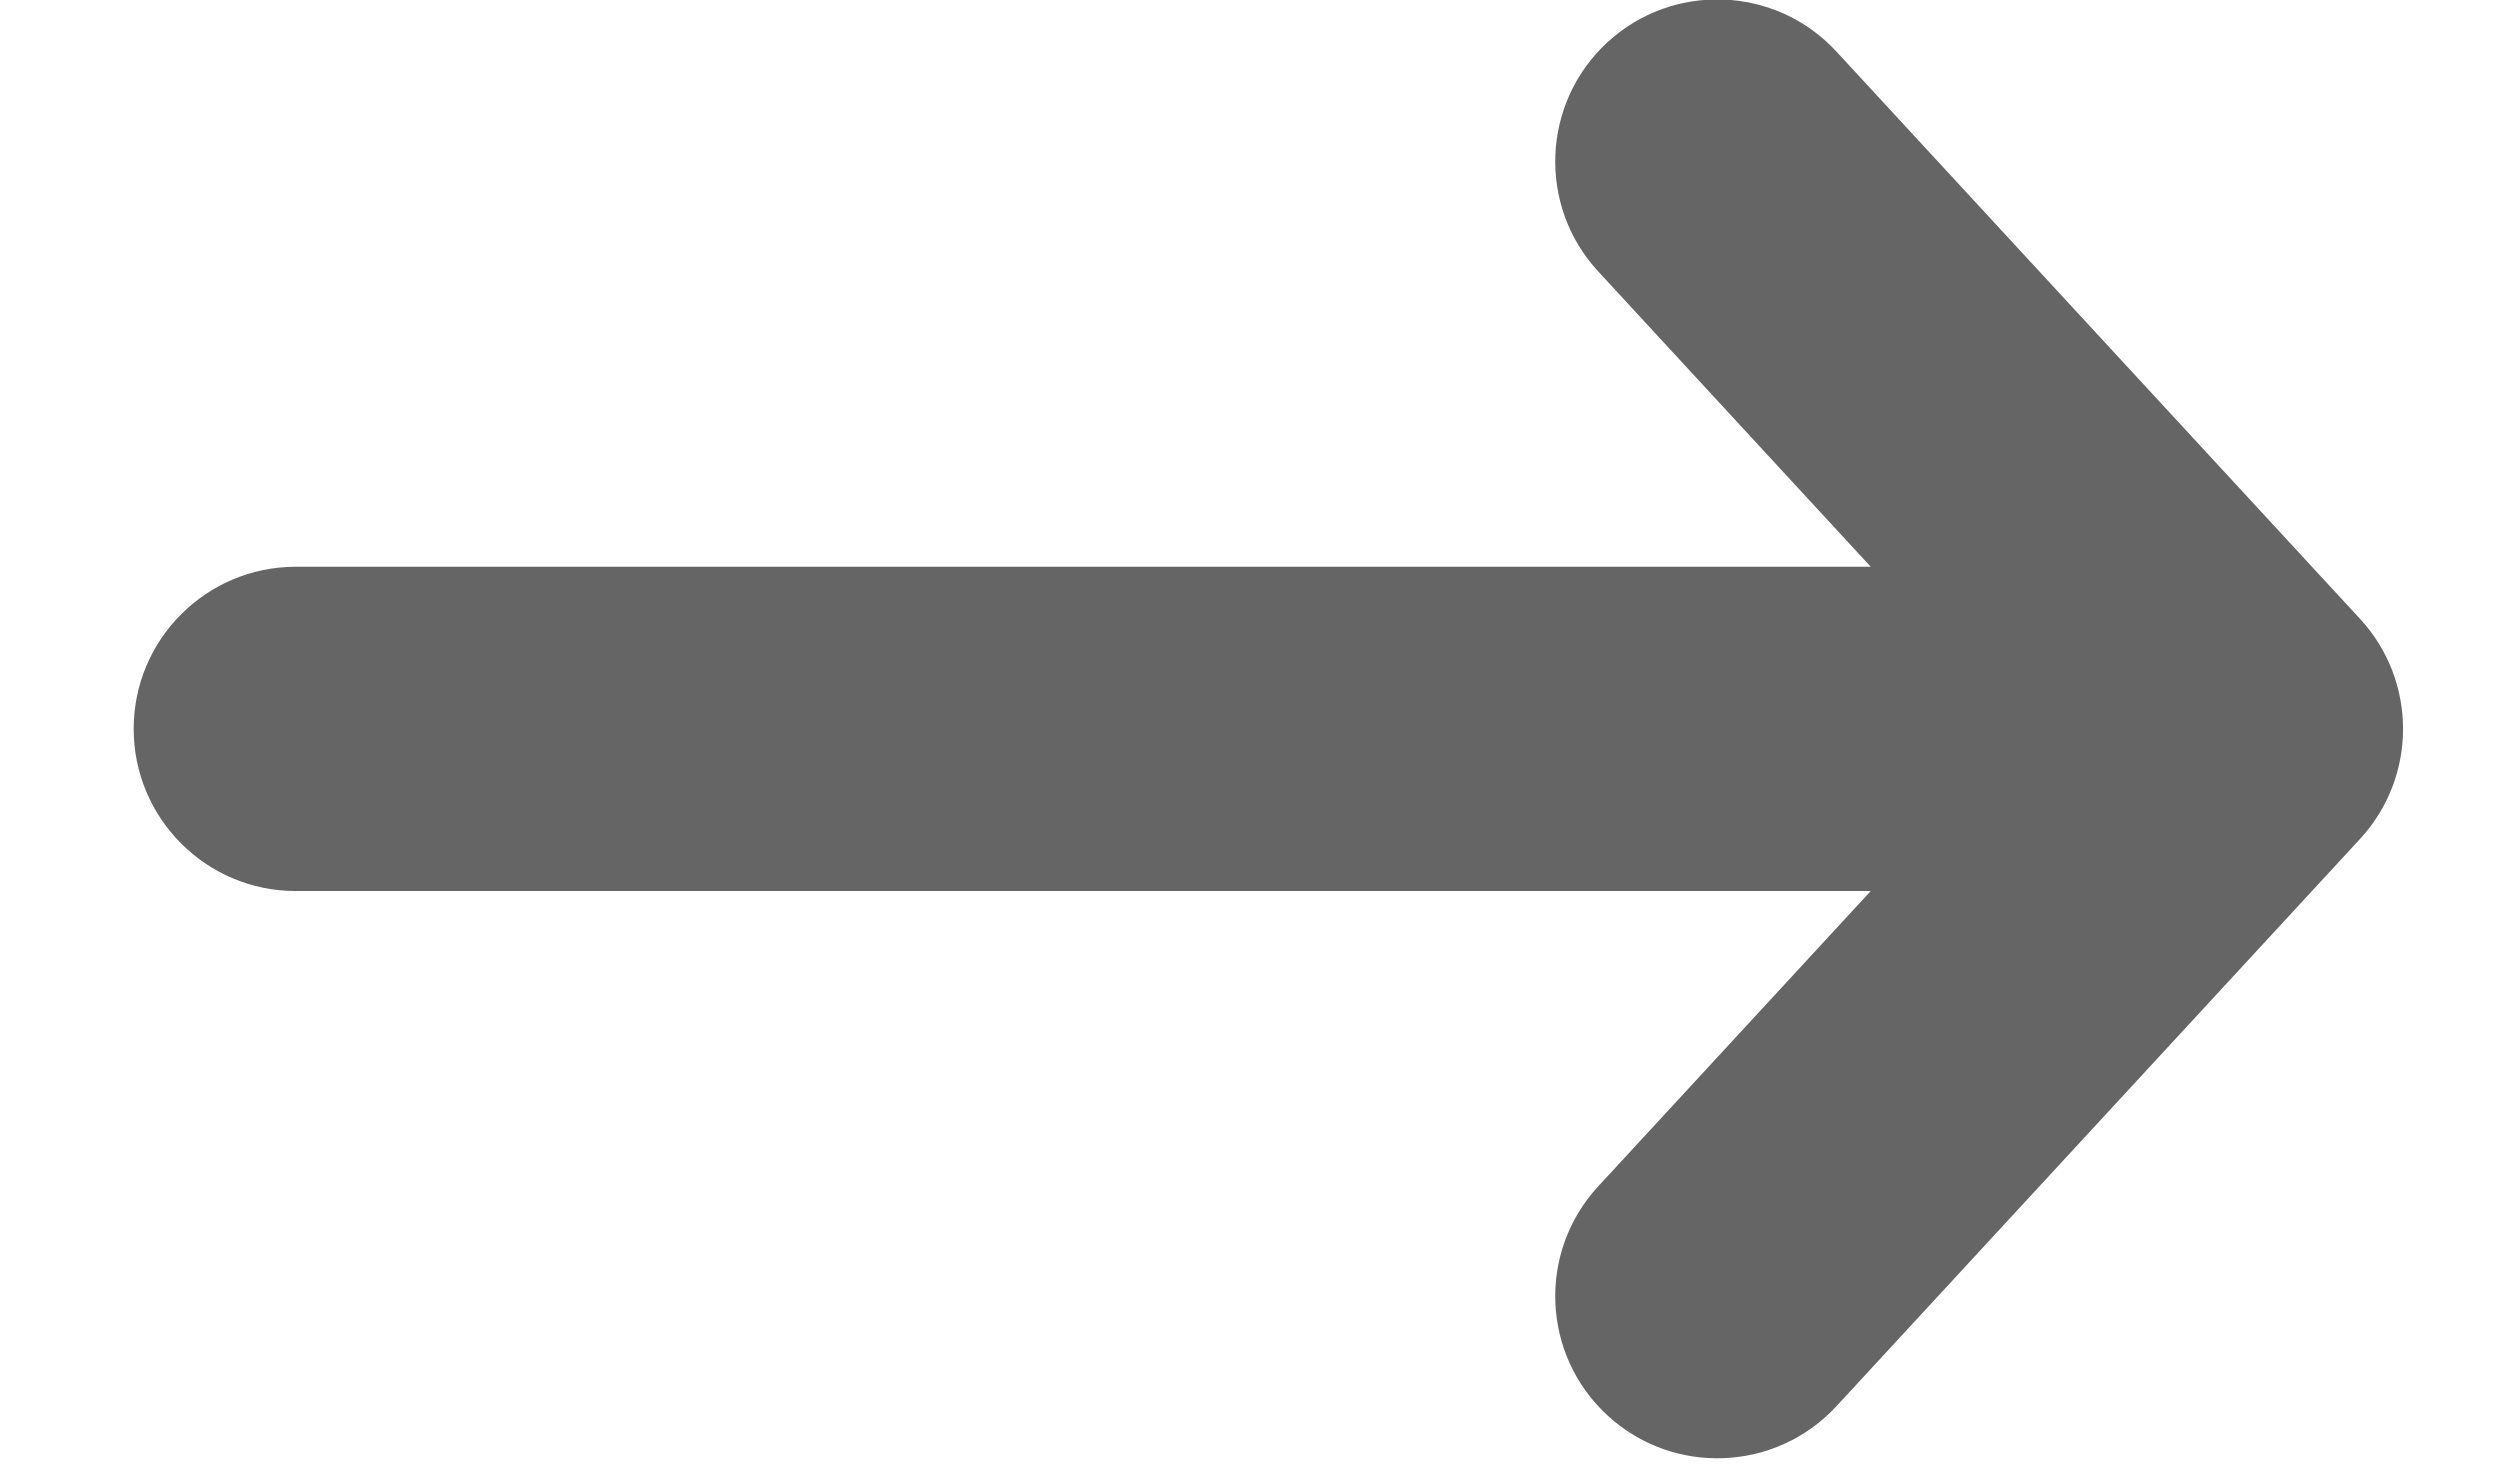 <svg width="17" height="10" viewBox="0 0 17 10" fill="none" xmlns="http://www.w3.org/2000/svg">
<path fill-rule="evenodd" clip-rule="evenodd" d="M10.93 0.288C11.377 -0.124 12.075 -0.097 12.488 0.351L16.049 4.209C16.438 4.631 16.438 5.282 16.049 5.704L12.488 9.562C12.075 10.009 11.377 10.037 10.93 9.624C10.483 9.211 10.455 8.514 10.868 8.067L12.721 6.059L2.011 6.059C1.403 6.059 0.909 5.565 0.909 4.956C0.909 4.348 1.403 3.854 2.011 3.854L12.721 3.854L10.868 1.846C10.455 1.399 10.483 0.701 10.93 0.288Z" fill="#656565"/>
</svg>
